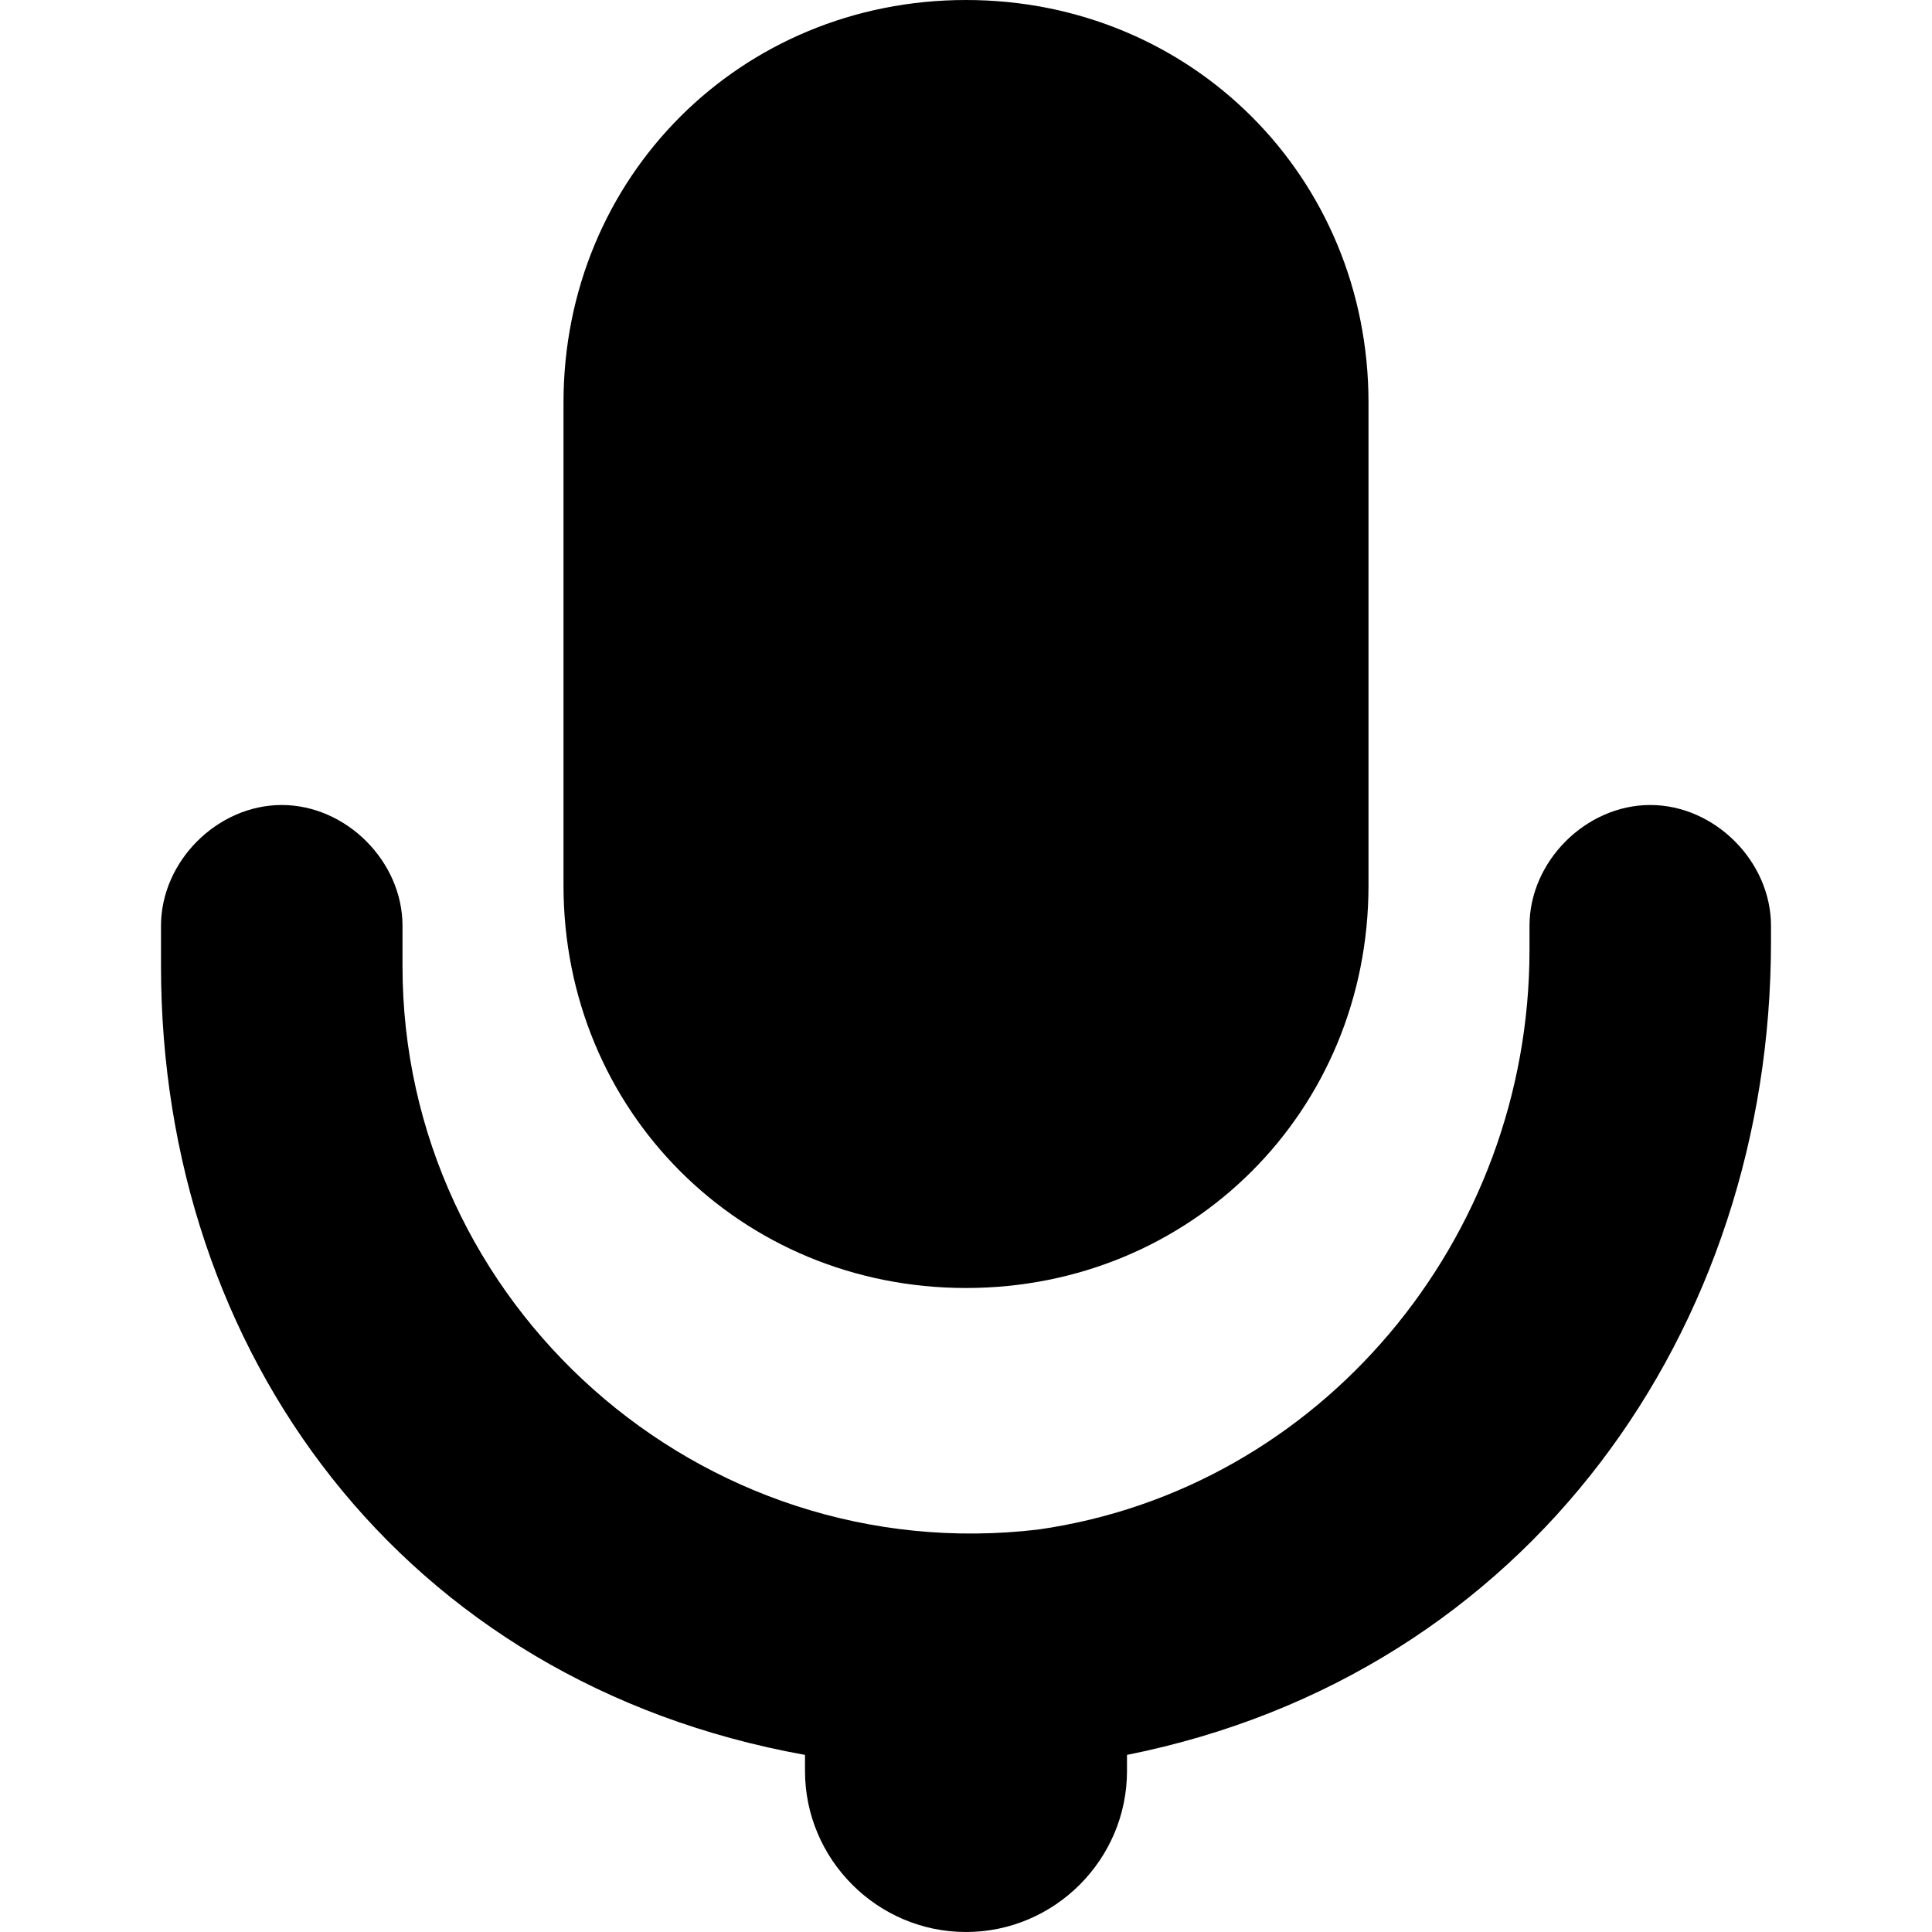 <?xml version="1.0" ?><svg style="enable-background:new 0 0 24 24;" version="1.1" viewBox="0 0 24 24" xml:space="preserve" xmlns="http://www.w3.org/2000/svg" xmlns:xlink="http://www.w3.org/1999/xlink"><g id="info"/><g id="icons"><g id="mic"><path d="M20.5,10L20.5,10c-0.8,0-1.5,0.7-1.5,1.5v0.3c0,3.6-2.6,6.7-6.1,7.2C8.7,19.5,5,16.2,5,12l0-0.5C5,10.7,4.3,10,3.5,10    C2.7,10,2,10.7,2,11.5L2,12c0,4.8,3,8.9,8,9.8V22c0,1.1,0.9,2,2,2s2-0.9,2-2v-0.2c5-1,8-5.3,8-10.1v-0.2C22,10.7,21.3,10,20.5,10z    "/><path d="M12,16c2.8,0,5-2.2,5-5V5c0-2.8-2.2-5-5-5S7,2.2,7,5v6C7,13.8,9.2,16,12,16z"/></g></g></svg>